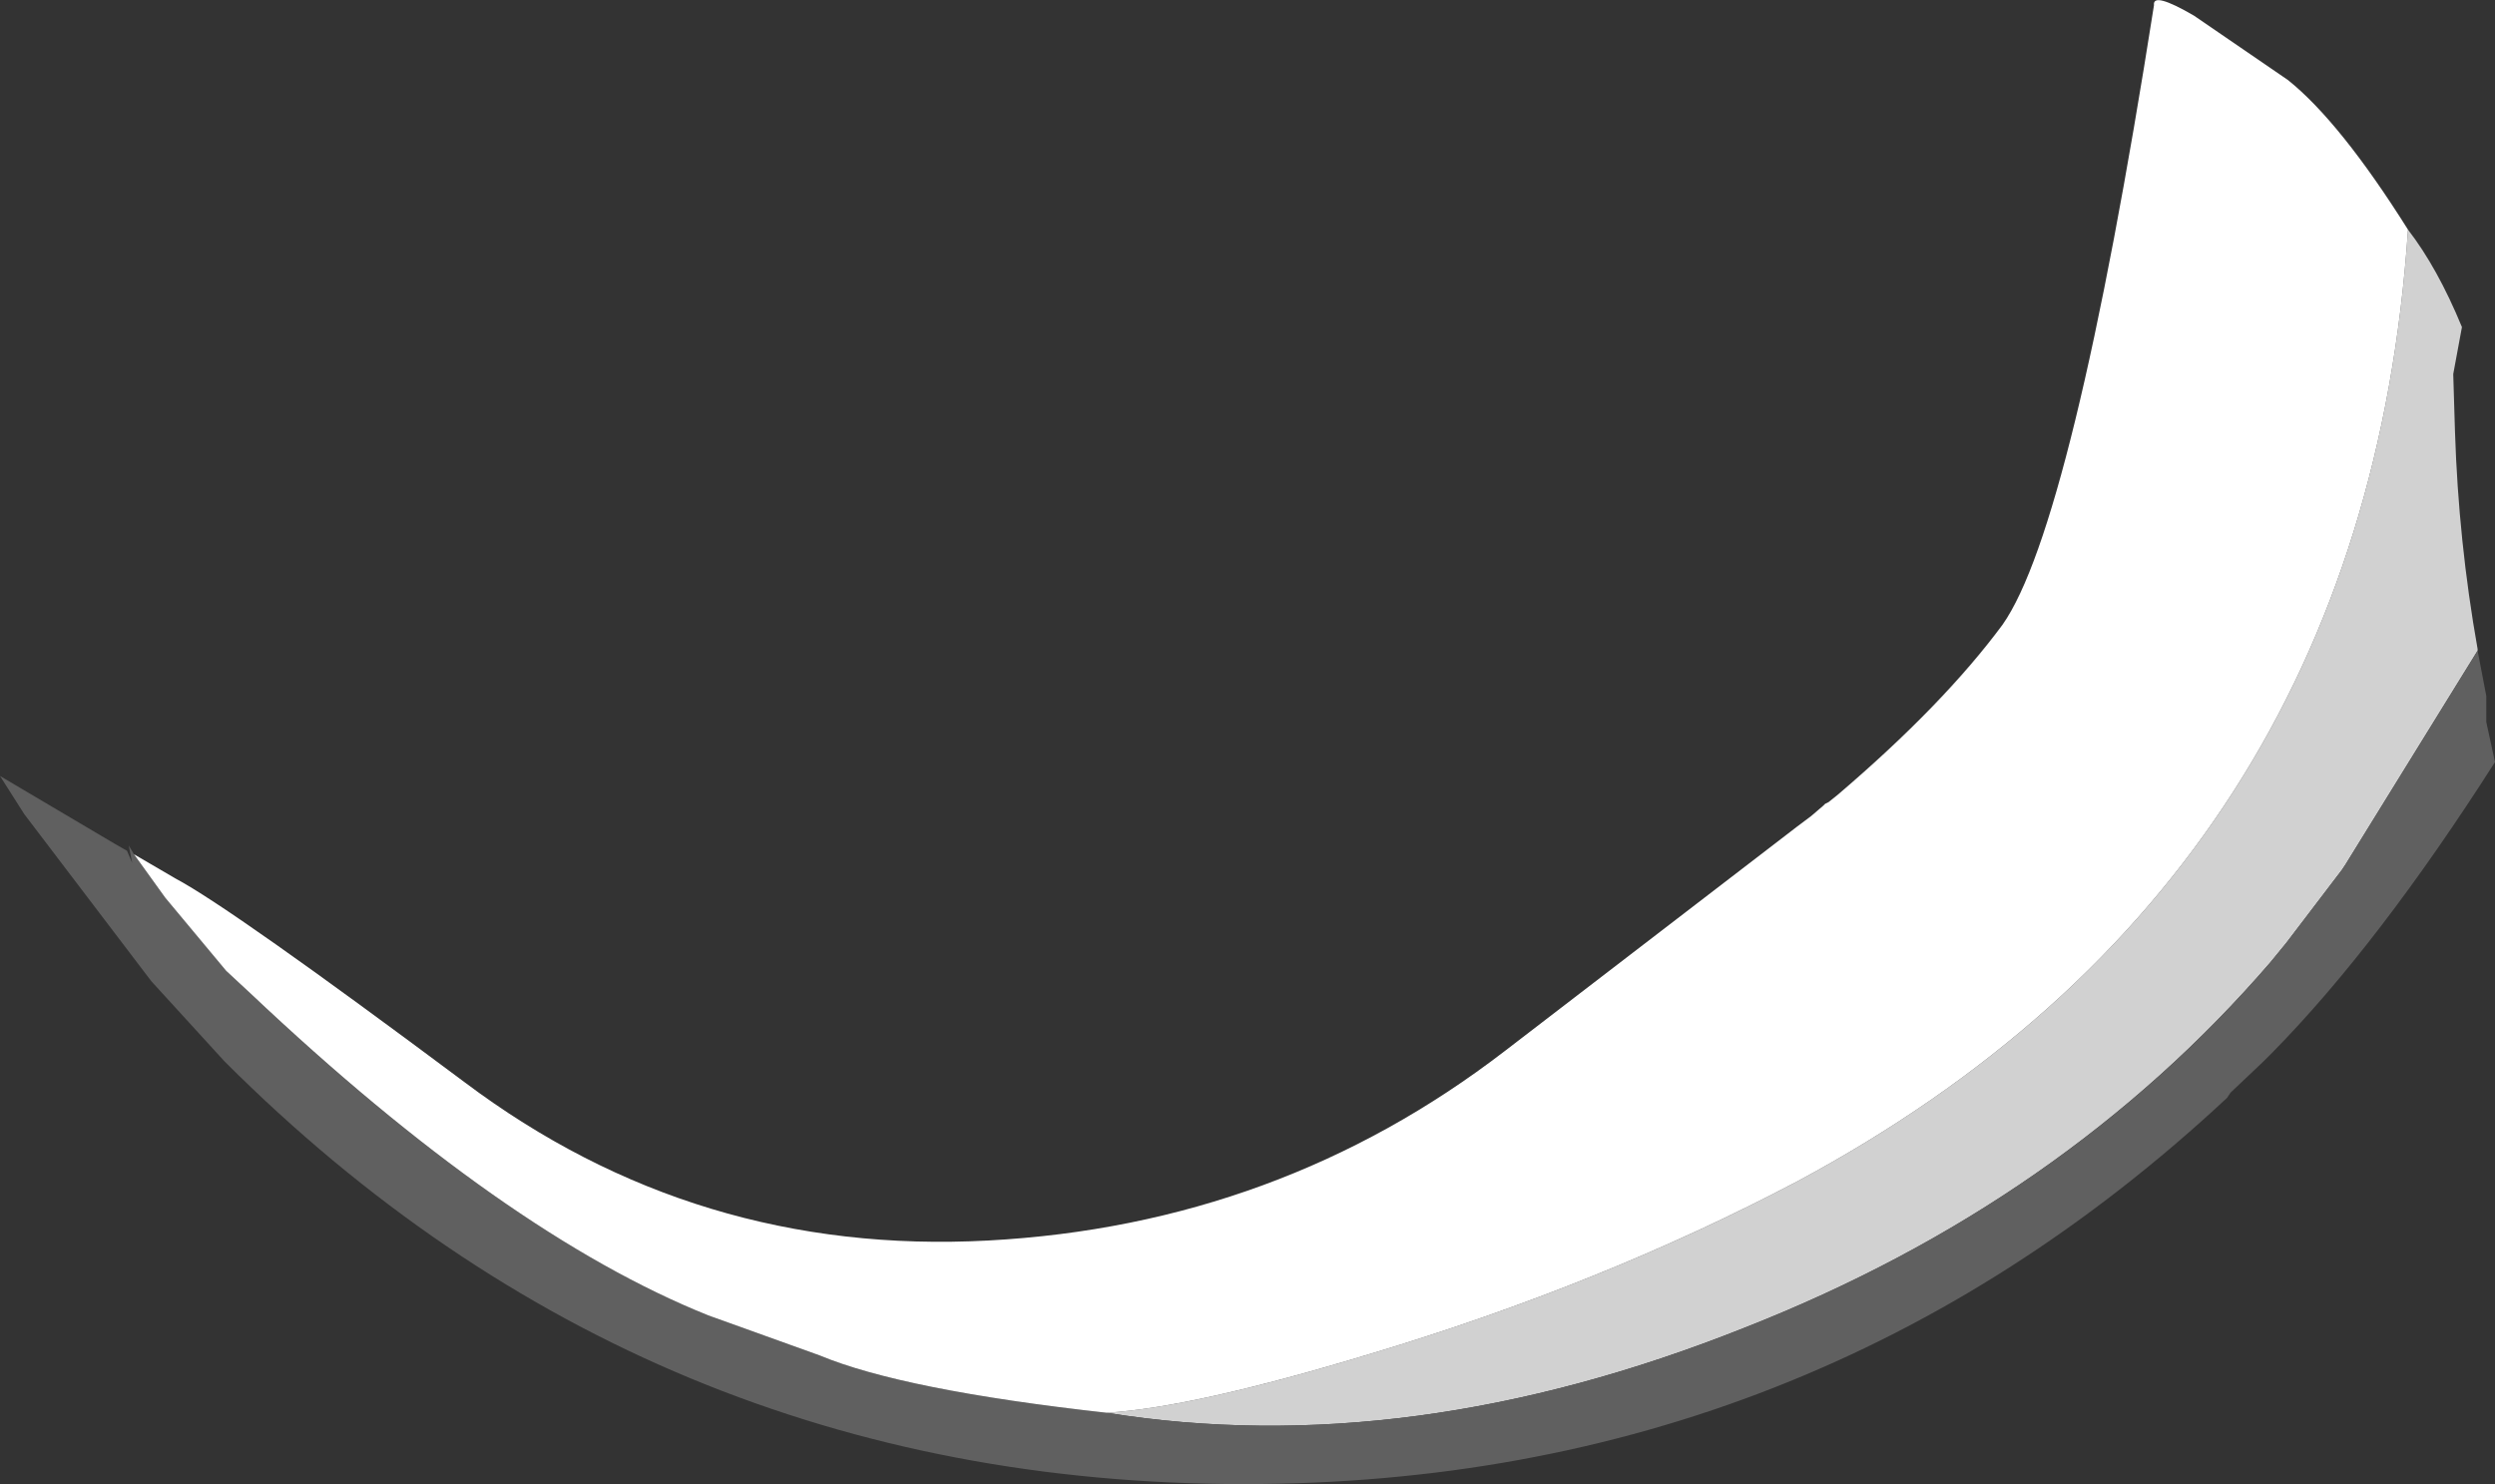<?xml version="1.0" encoding="UTF-8" standalone="no"?>
<svg xmlns:ffdec="https://www.free-decompiler.com/flash" xmlns:xlink="http://www.w3.org/1999/xlink" ffdec:objectType="shape" height="42.65px" width="71.7px" xmlns="http://www.w3.org/2000/svg">
  <rect width="100%" height="100%" fill="#333333" stroke="none"/>
  <g transform="matrix(1.0, 0.0, 0.0, 1.0, 40.8, 26.05)">
    <path d="M-9.0 14.55 Q-6.5 14.4 -1.4 12.85 5.25 10.85 10.85 7.9 27.15 -0.85 28.4 -19.45 29.25 -18.35 29.95 -16.65 L29.7 -15.3 29.75 -13.65 Q29.85 -10.5 30.4 -7.4 L30.4 -7.35 26.6 -1.2 26.5 -1.05 24.9 1.05 24.45 1.6 Q18.5 8.5 9.35 12.1 -0.3 15.95 -9.0 14.55" fill="#d1d1d1" fill-rule="evenodd" stroke="none"/>
    <path d="M-36.95 -1.5 L-36.05 -0.25 -34.3 1.85 -33.6 2.5 Q-26.3 9.4 -20.45 11.75 L-17.25 12.9 Q-14.85 13.9 -9.0 14.55 -0.3 15.95 9.35 12.1 18.5 8.5 24.45 1.6 L24.9 1.05 26.5 -1.05 26.6 -1.2 30.4 -7.35 30.65 -6.05 30.65 -5.3 30.9 -4.15 Q27.55 1.1 24.5 4.2 L24.25 4.45 23.3 5.35 23.2 5.5 Q11.3 16.6 -5.05 16.6 -22.2 16.6 -34.35 4.45 L-36.45 2.15 -40.1 -2.65 -40.8 -3.75 -37.5 -1.8 -37.15 -1.6 -37.0 -1.25 -37.1 -1.75 -36.95 -1.5" fill="#606060" fill-rule="evenodd" stroke="none"/>
    <path d="M-36.95 -1.5 L-35.75 -0.8 Q-34.15 0.05 -27.45 5.05 -20.8 10.05 -12.4 9.6 -4.05 9.15 2.45 4.15 L10.85 -2.3 10.65 -2.15 11.25 -2.6 11.6 -2.9 11.65 -2.95 11.75 -3.0 12.0 -3.2 Q15.05 -5.8 16.75 -8.1 18.75 -10.95 21.1 -25.9 21.05 -26.3 22.25 -25.6 L24.95 -23.75 Q26.45 -22.55 28.4 -19.45 27.15 -0.85 10.85 7.9 5.25 10.85 -1.4 12.85 -6.5 14.4 -9.0 14.55 -14.85 13.9 -17.25 12.9 L-20.45 11.75 Q-26.3 9.4 -33.6 2.5 L-34.3 1.85 -36.05 -0.25 -36.95 -1.5" fill="#ffffff" fill-rule="evenodd" stroke="none"/>
  </g>
</svg>
